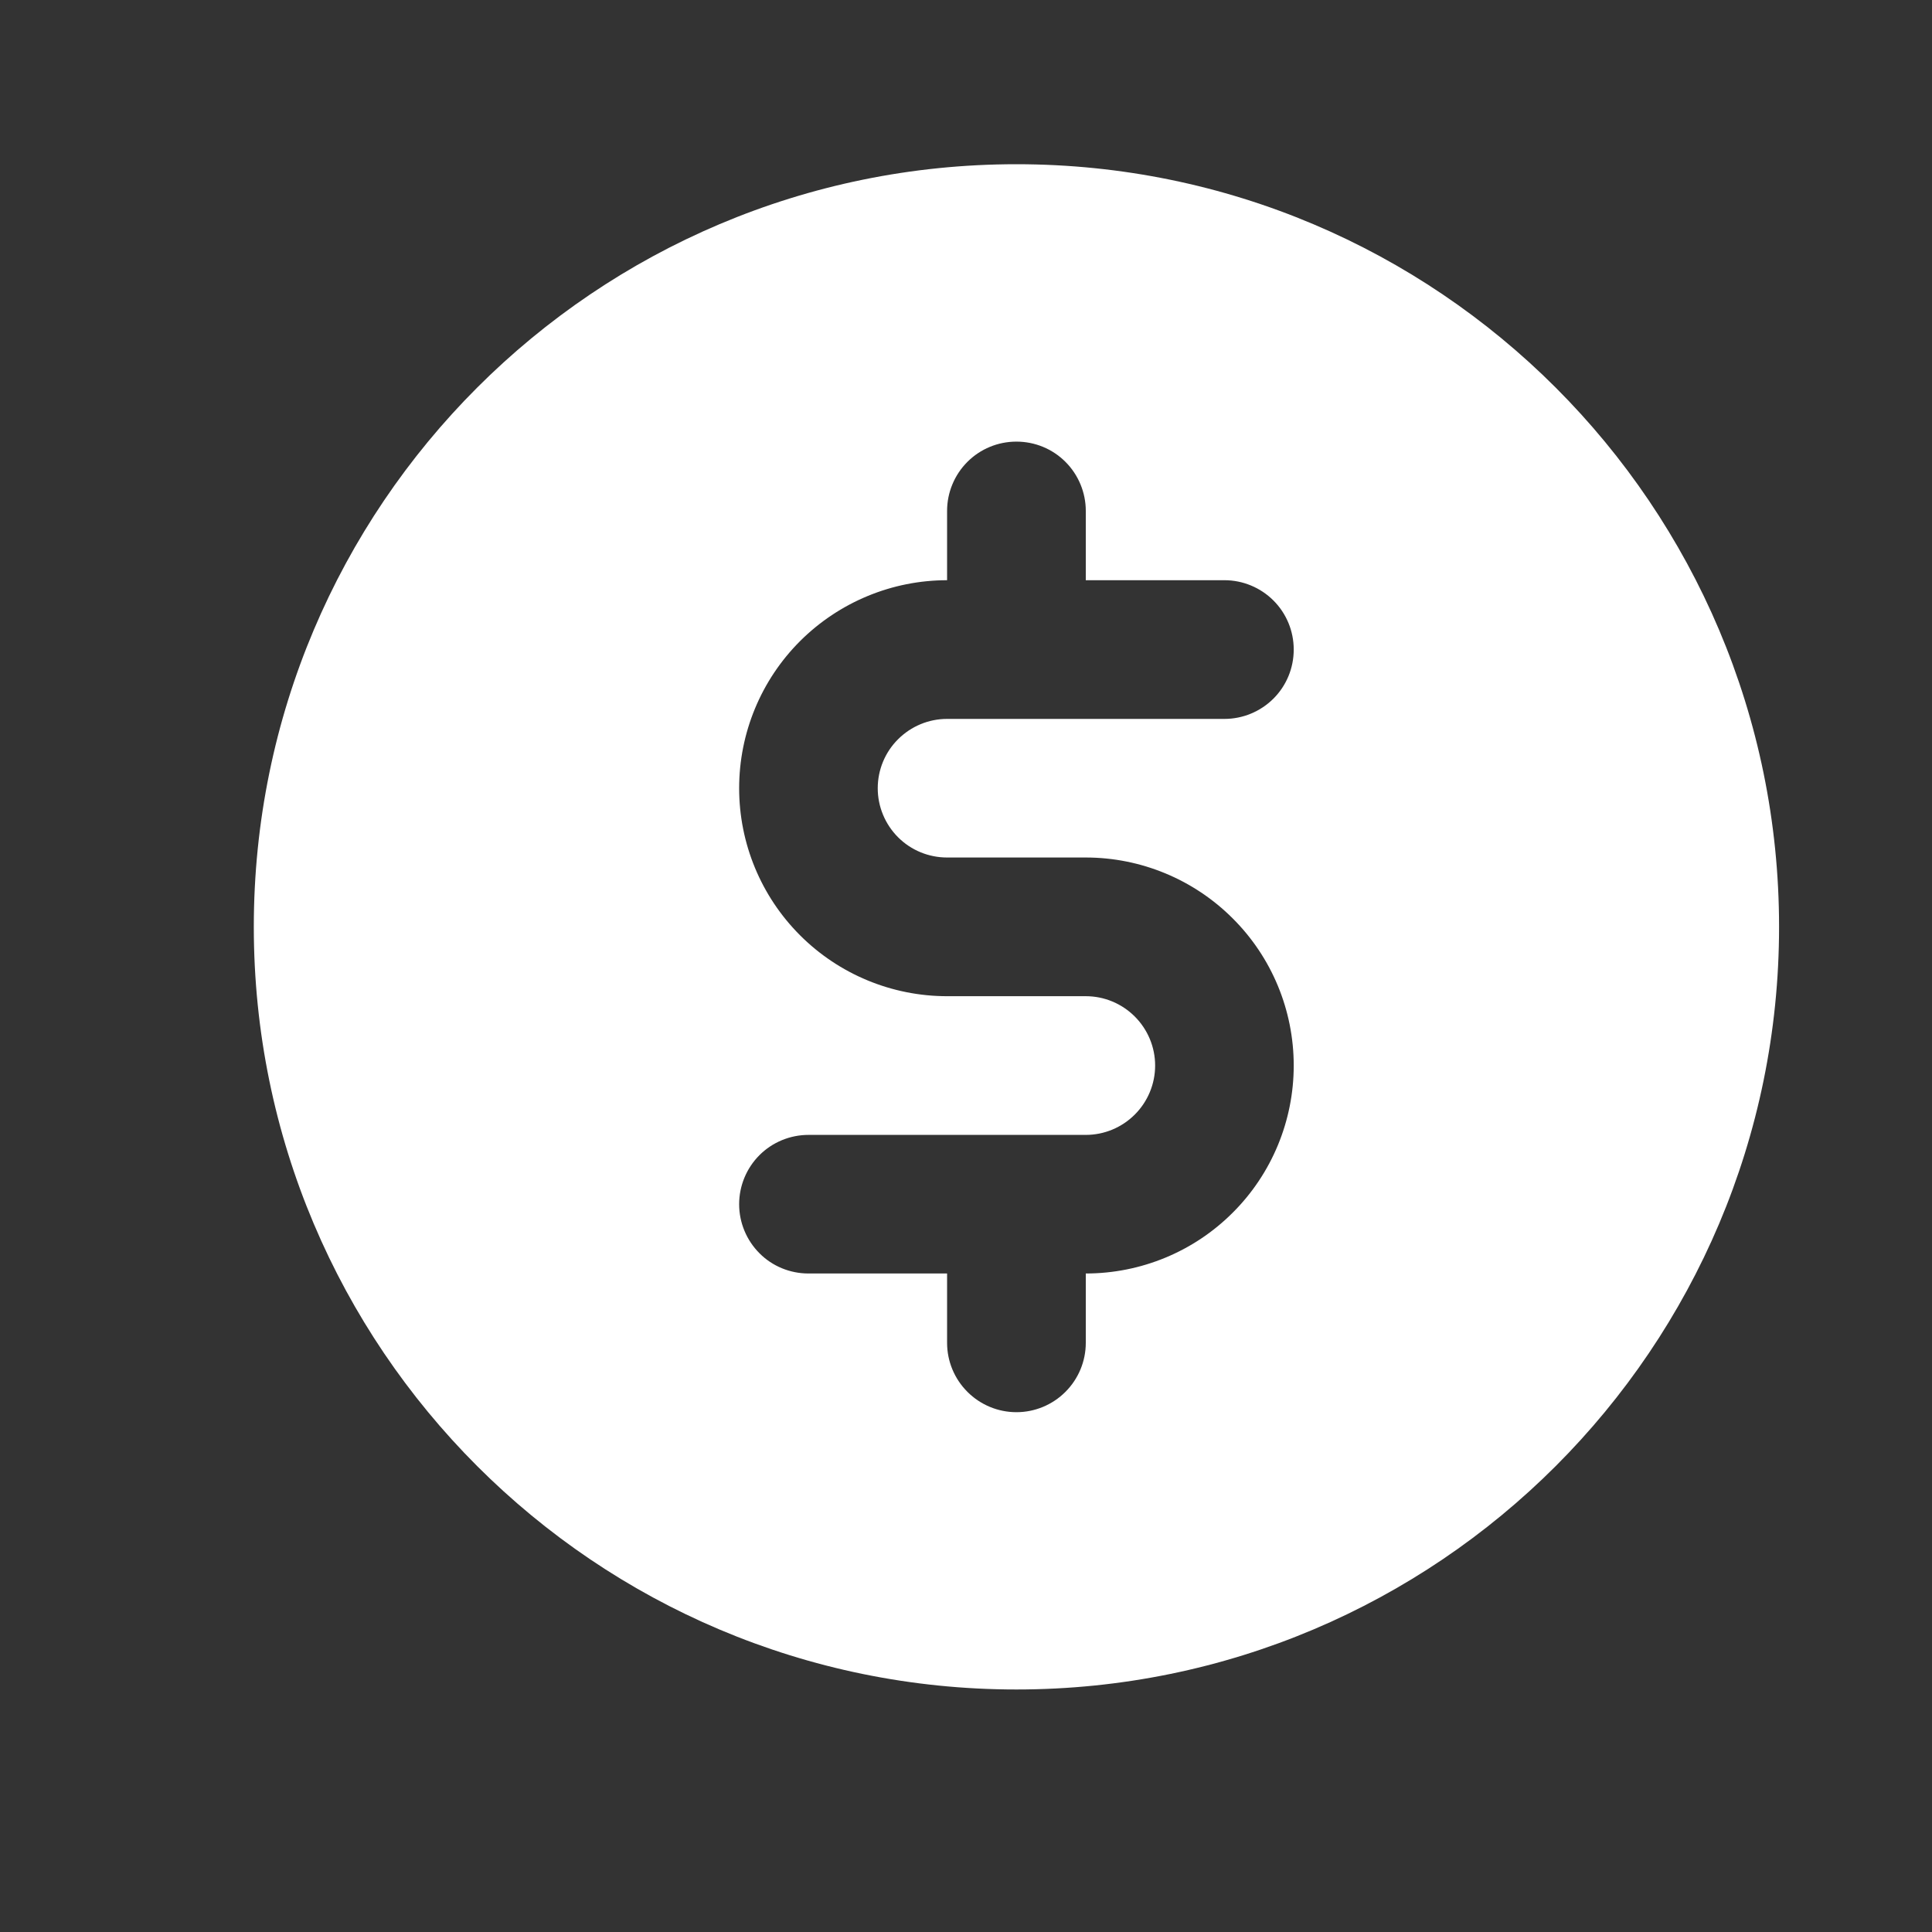 <svg width="19" height="19" viewBox="0 0 19 19" fill="none" xmlns="http://www.w3.org/2000/svg">
<rect x="0" y="0" width="19" height="19" fill="#333333" stroke="none"/>
<path fill-rule="evenodd" clip-rule="evenodd" d="M9.996 16.615C14.138 16.615 17.496 13.257 17.496 9.115C17.496 4.973 14.138 1.615 9.996 1.615C5.854 1.615 2.496 4.973 2.496 9.115C2.496 13.257 5.854 16.615 9.996 16.615ZM12.042 7.07H9.314C9.133 7.07 8.96 7.142 8.832 7.27C8.704 7.397 8.632 7.571 8.632 7.752C8.632 7.932 8.704 8.106 8.832 8.234C8.96 8.362 9.133 8.433 9.314 8.433H10.678C11.22 8.433 11.741 8.649 12.124 9.033C12.508 9.416 12.723 9.936 12.723 10.479C12.723 11.021 12.508 11.542 12.124 11.925C11.741 12.309 11.22 12.524 10.678 12.524V13.206C10.678 13.387 10.606 13.56 10.478 13.688C10.35 13.816 10.177 13.888 9.996 13.888C9.815 13.888 9.642 13.816 9.514 13.688C9.386 13.56 9.314 13.387 9.314 13.206V12.524H7.951C7.77 12.524 7.596 12.453 7.469 12.325C7.341 12.197 7.269 12.023 7.269 11.843C7.269 11.662 7.341 11.488 7.469 11.36C7.596 11.233 7.77 11.161 7.951 11.161H10.678C10.859 11.161 11.032 11.089 11.16 10.961C11.288 10.833 11.36 10.66 11.36 10.479C11.36 10.298 11.288 10.125 11.16 9.997C11.032 9.869 10.859 9.797 10.678 9.797H9.314C8.772 9.797 8.252 9.582 7.868 9.198C7.484 8.814 7.269 8.294 7.269 7.752C7.269 7.209 7.484 6.689 7.868 6.305C8.252 5.922 8.772 5.706 9.314 5.706V5.024C9.314 4.844 9.386 4.67 9.514 4.542C9.642 4.414 9.815 4.343 9.996 4.343C10.177 4.343 10.35 4.414 10.478 4.542C10.606 4.67 10.678 4.844 10.678 5.024V5.706H12.042C12.222 5.706 12.396 5.778 12.524 5.906C12.652 6.034 12.723 6.207 12.723 6.388C12.723 6.569 12.652 6.742 12.524 6.87C12.396 6.998 12.222 7.07 12.042 7.07Z" fill="white"/>
</svg>
